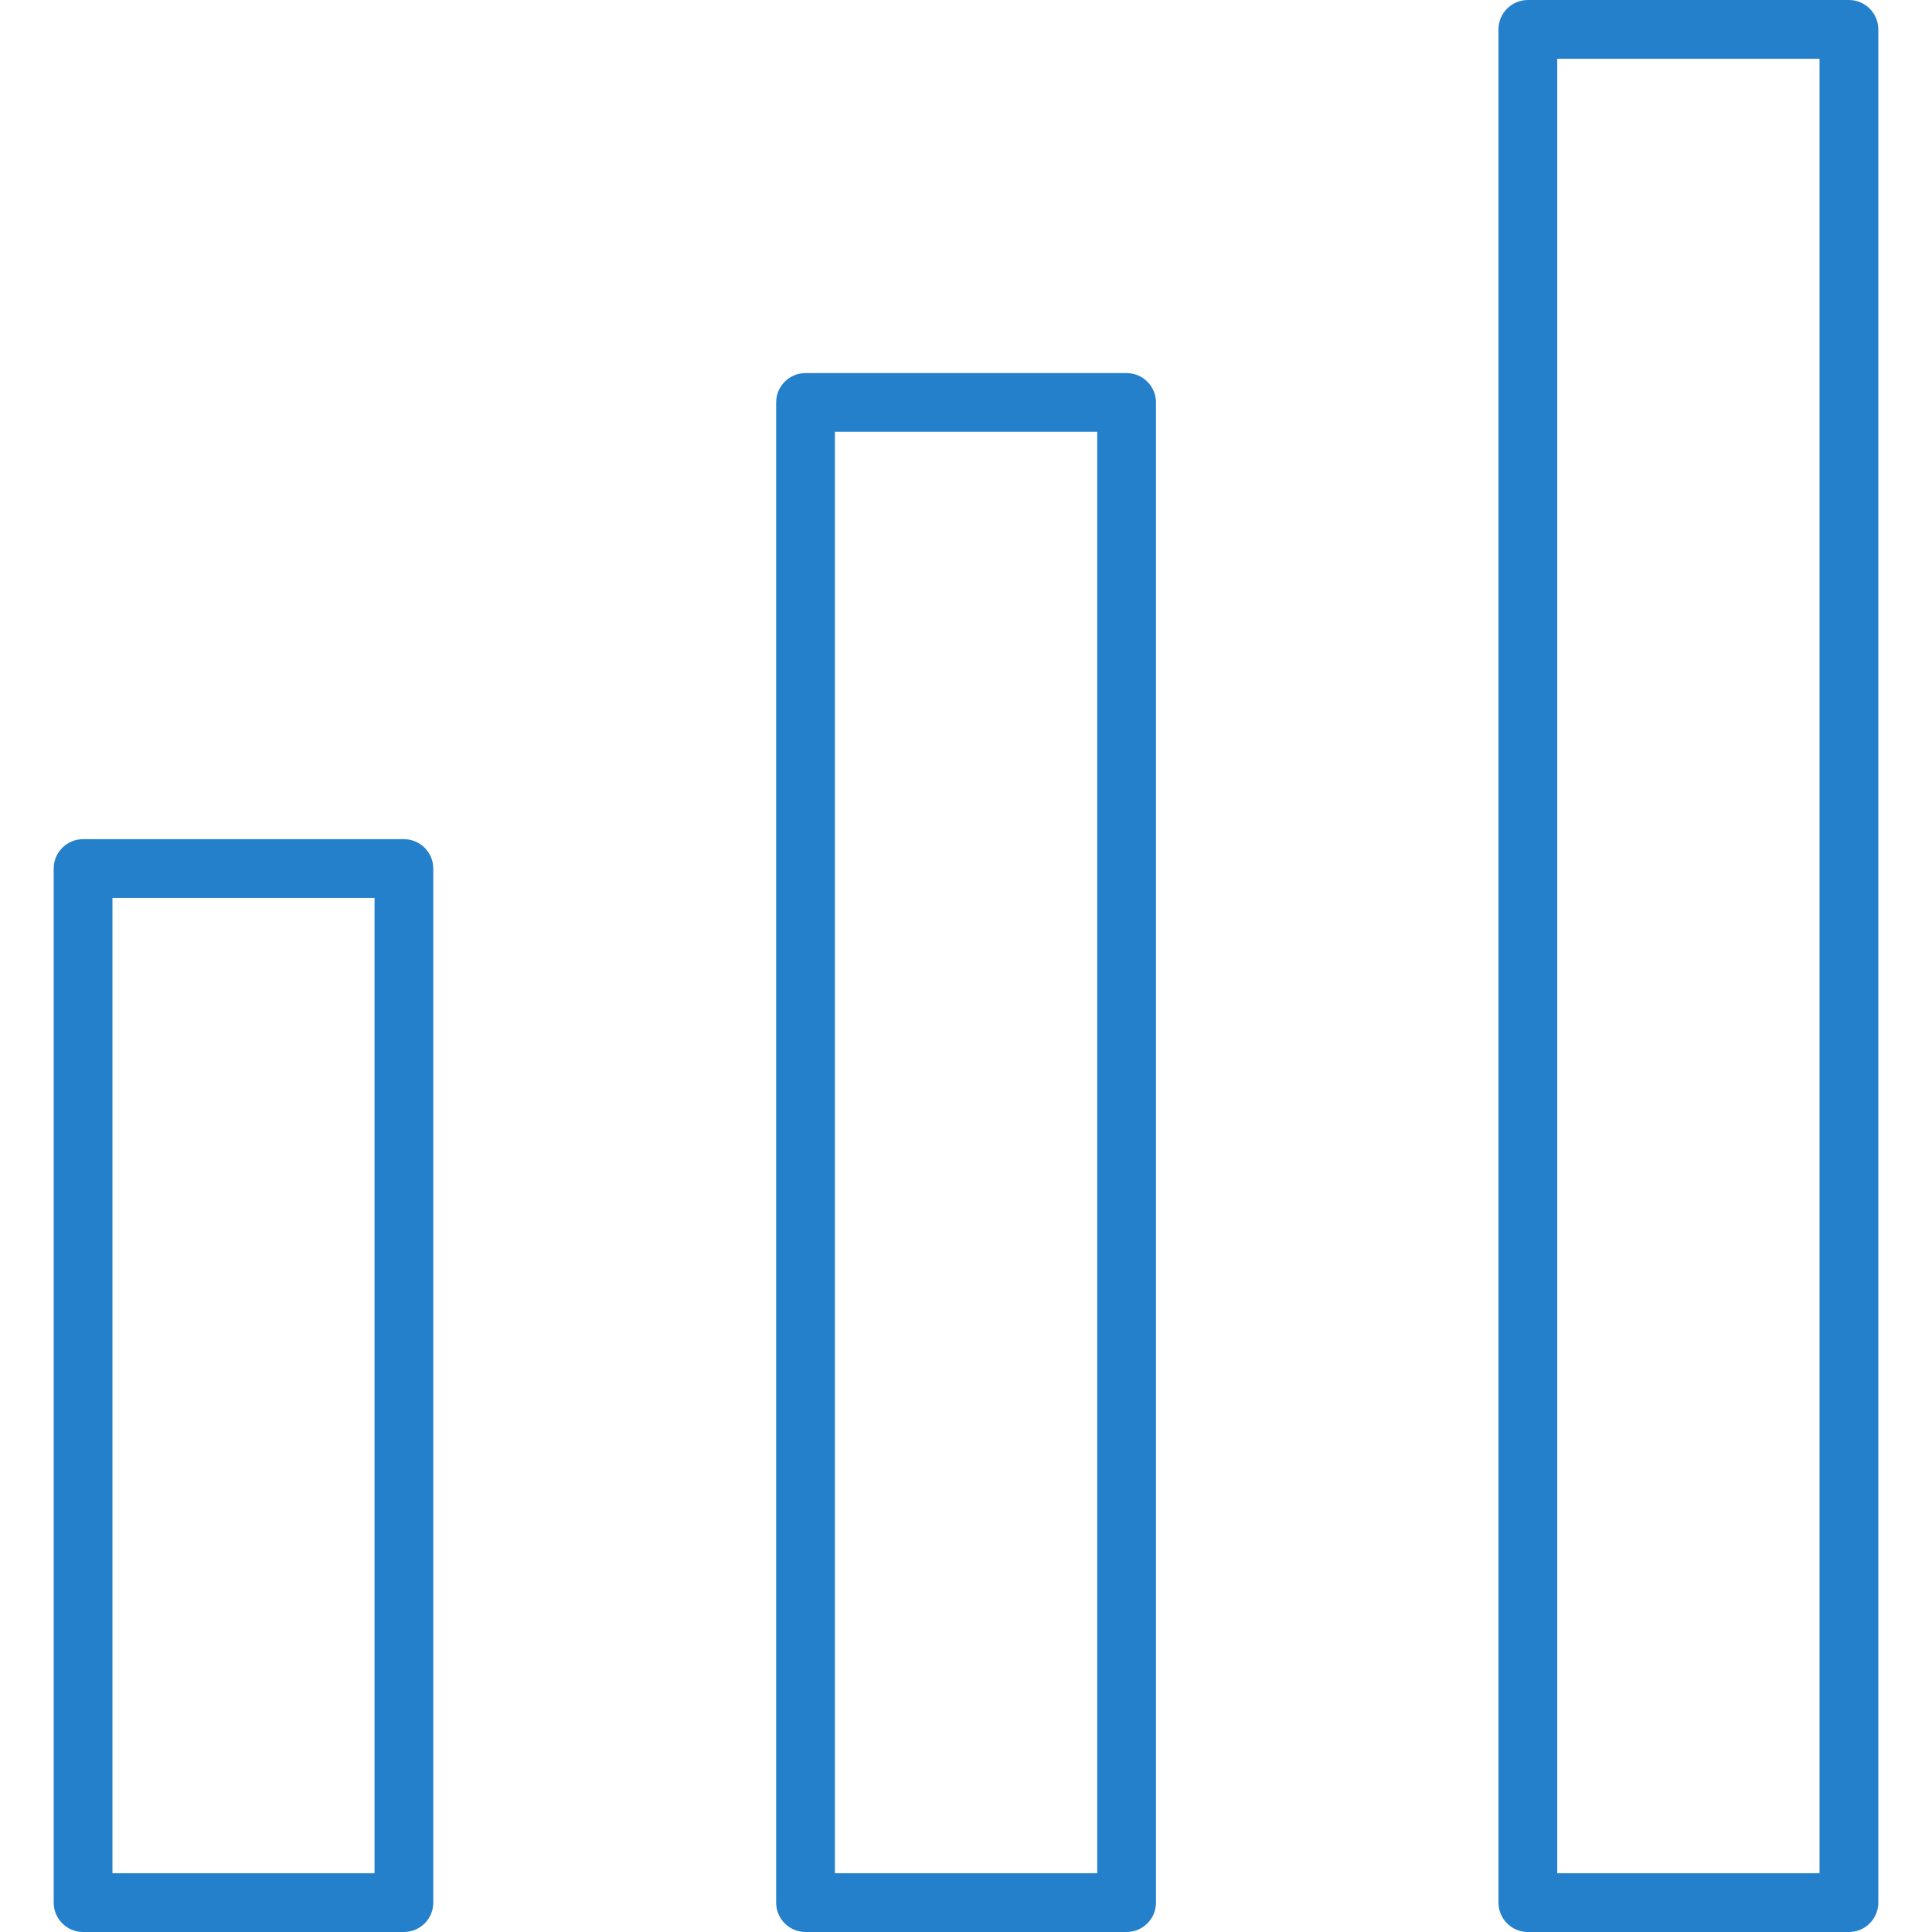 <svg width="48" height="48" viewBox="0 0 48 48" fill="none" xmlns="http://www.w3.org/2000/svg">
<path d="M10.035 48H2.064C1.661 48 1.334 47.673 1.334 47.27V21.579C1.334 21.176 1.661 20.849 2.064 20.849H10.035C10.438 20.849 10.765 21.176 10.765 21.579V47.27C10.765 47.673 10.438 48 10.035 48ZM2.794 46.54H9.305V22.309H2.794V46.54Z" fill="#2580CC"/>
<path d="M27.99 48H20.013C19.61 48 19.283 47.673 19.283 47.27V9.998C19.283 9.596 19.61 9.269 20.013 9.269H27.99C28.393 9.269 28.72 9.596 28.72 9.998V47.27C28.72 47.673 28.393 48 27.99 48ZM20.743 46.54H27.26V10.728H20.743V46.54Z" fill="#2580CC"/>
<path d="M45.936 48H37.959C37.556 48 37.229 47.673 37.229 47.27V0.73C37.229 0.327 37.556 0 37.959 0H45.936C46.339 0 46.666 0.327 46.666 0.73V47.27C46.666 47.673 46.339 48 45.936 48ZM38.689 46.54H45.206V1.46H38.689V46.54Z" fill="#2580CC"/>
</svg>
